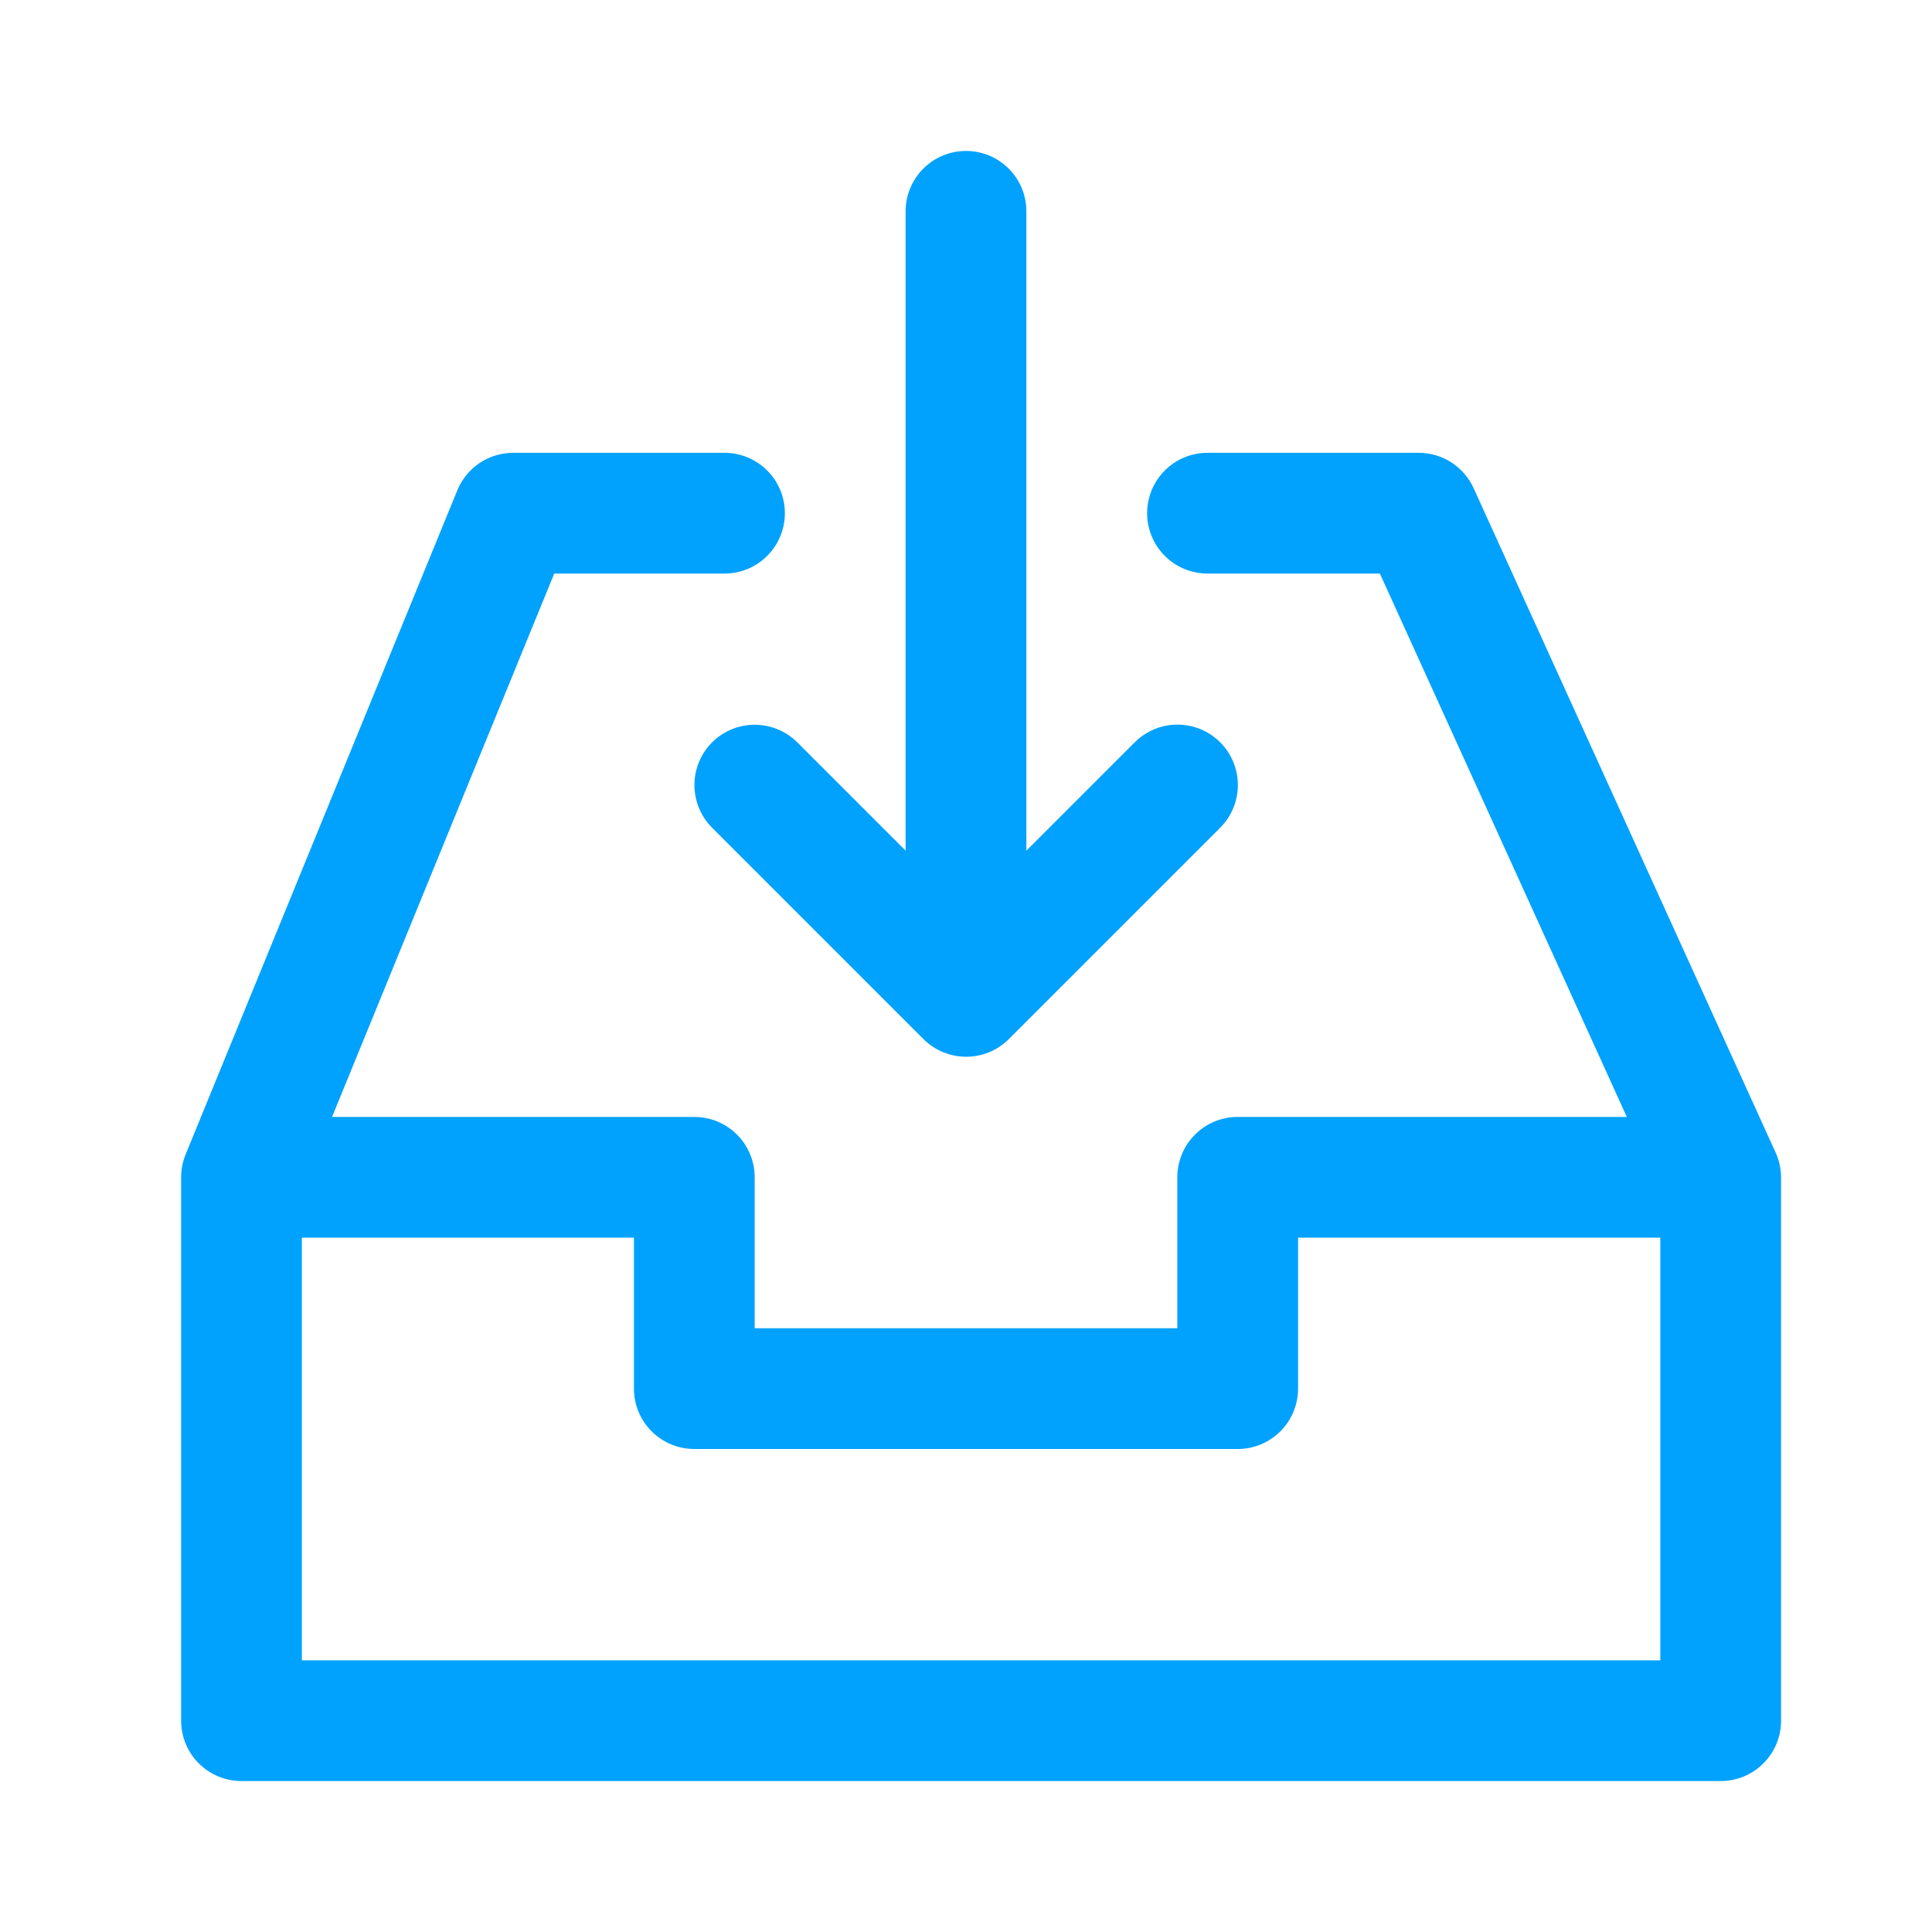 <svg width="32" height="32" viewBox="0 0 32 32" fill="none" xmlns="http://www.w3.org/2000/svg">
<path d="M29.41 19.09L24.41 8.09C24.331 7.915 24.203 7.766 24.042 7.661C23.881 7.556 23.692 7.5 23.5 7.5H20C19.735 7.5 19.48 7.605 19.293 7.793C19.105 7.98 19 8.235 19 8.5C19 8.765 19.105 9.02 19.293 9.207C19.48 9.395 19.735 9.5 20 9.5H22.855L26.945 18.5H20.5C20.235 18.5 19.98 18.605 19.793 18.793C19.605 18.98 19.5 19.235 19.5 19.5V22H12.5V19.5C12.5 19.235 12.395 18.98 12.207 18.793C12.02 18.605 11.765 18.5 11.5 18.5H5.5L9.18 9.5H12C12.265 9.5 12.52 9.395 12.707 9.207C12.895 9.02 13 8.765 13 8.5C13 8.235 12.895 7.98 12.707 7.793C12.52 7.605 12.265 7.5 12 7.5H8.5C8.302 7.5 8.108 7.559 7.943 7.669C7.779 7.78 7.65 7.937 7.575 8.12L3.075 19.12C3.025 19.241 3 19.37 3 19.5V28.5C3 28.765 3.105 29.02 3.293 29.207C3.48 29.395 3.735 29.5 4 29.5H28.5C28.765 29.5 29.02 29.395 29.207 29.207C29.395 29.02 29.5 28.765 29.5 28.5V19.5C29.499 19.358 29.469 19.219 29.41 19.09ZM5 27.5V20.5H10.5V23C10.5 23.265 10.605 23.52 10.793 23.707C10.98 23.895 11.235 24 11.5 24H20.5C20.765 24 21.02 23.895 21.207 23.707C21.395 23.52 21.5 23.265 21.5 23V20.5H27.5V27.5H5Z" fill="#01A2FD"/>
<path d="M11.795 12.295C11.702 12.388 11.628 12.498 11.578 12.62C11.528 12.741 11.502 12.871 11.502 13.002C11.502 13.134 11.528 13.264 11.578 13.385C11.628 13.507 11.702 13.617 11.795 13.71L15.295 17.21C15.388 17.303 15.498 17.377 15.62 17.427C15.741 17.477 15.871 17.503 16.003 17.503C16.134 17.503 16.264 17.477 16.386 17.427C16.507 17.377 16.617 17.303 16.71 17.21L20.21 13.71C20.398 13.522 20.503 13.268 20.503 13.002C20.503 12.737 20.398 12.483 20.21 12.295C20.023 12.107 19.768 12.002 19.503 12.002C19.237 12.002 18.983 12.107 18.795 12.295L17 14.09V3.5C17 3.235 16.895 2.98 16.707 2.793C16.52 2.605 16.265 2.5 16 2.5C15.735 2.5 15.48 2.605 15.293 2.793C15.105 2.98 15 3.235 15 3.5V14.09L13.205 12.295C13.018 12.109 12.764 12.004 12.5 12.004C12.236 12.004 11.982 12.109 11.795 12.295Z" fill="#01A2FD"/>
</svg>
